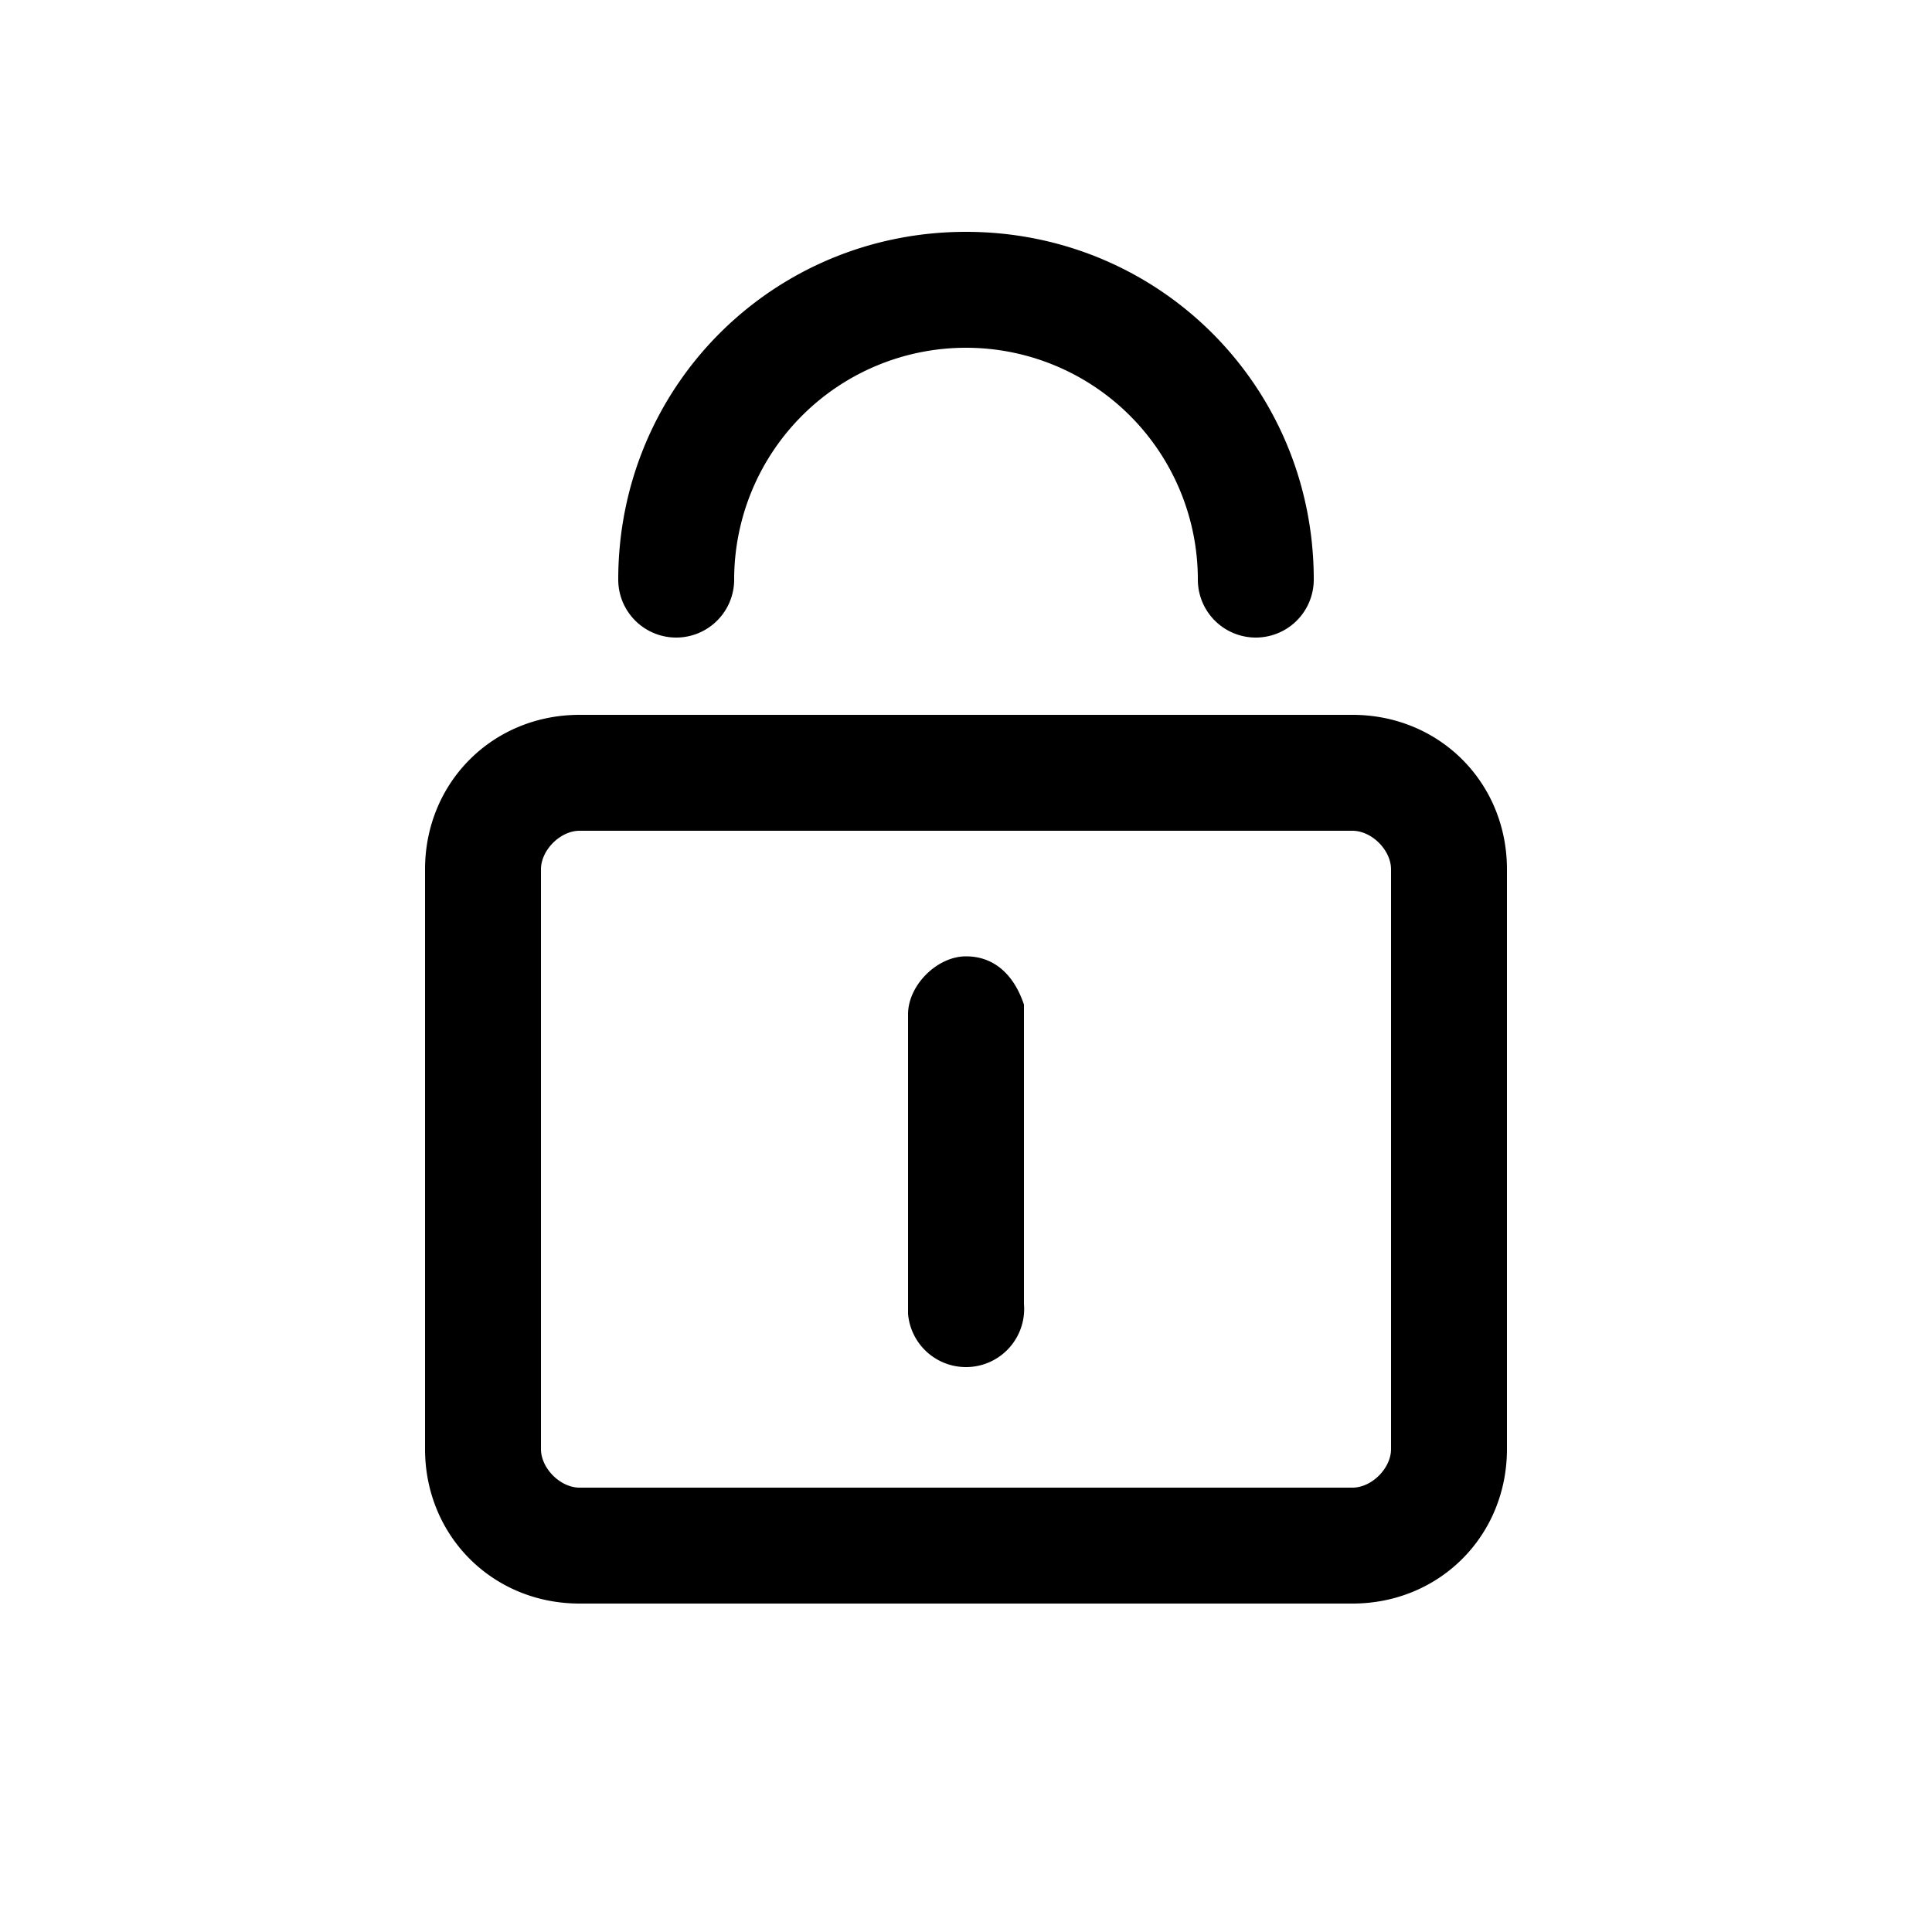 <svg width="20" height="20" aria-hidden="true" focusable="false" xmlns="http://www.w3.org/2000/svg">
  <path fill-rule="nonzero" d="M14 7.4c.9 0 1.6.7 1.6 1.6v6c0 .9-.7 1.6-1.6 1.6H6c-.9 0-1.6-.7-1.6-1.6V9c0-.9.7-1.6 1.6-1.6zm0 1.2H6c-.2 0-.4.2-.4.4v6c0 .2.2.4.4.4h8c.2 0 .4-.2.4-.4V9c0-.2-.2-.4-.4-.4zm-4 1.3c.3 0 .5.2.6.5v3.1a.6.6 0 01-1.2.1v-3.1c0-.3.3-.6.6-.6zm0-7.5c2 0 3.6 1.6 3.6 3.6a.6.6 0 01-1.2 0 2.4 2.4 0 10-4.8 0 .6.6 0 11-1.2 0C6.4 4 8 2.4 10 2.4z"/>
</svg>